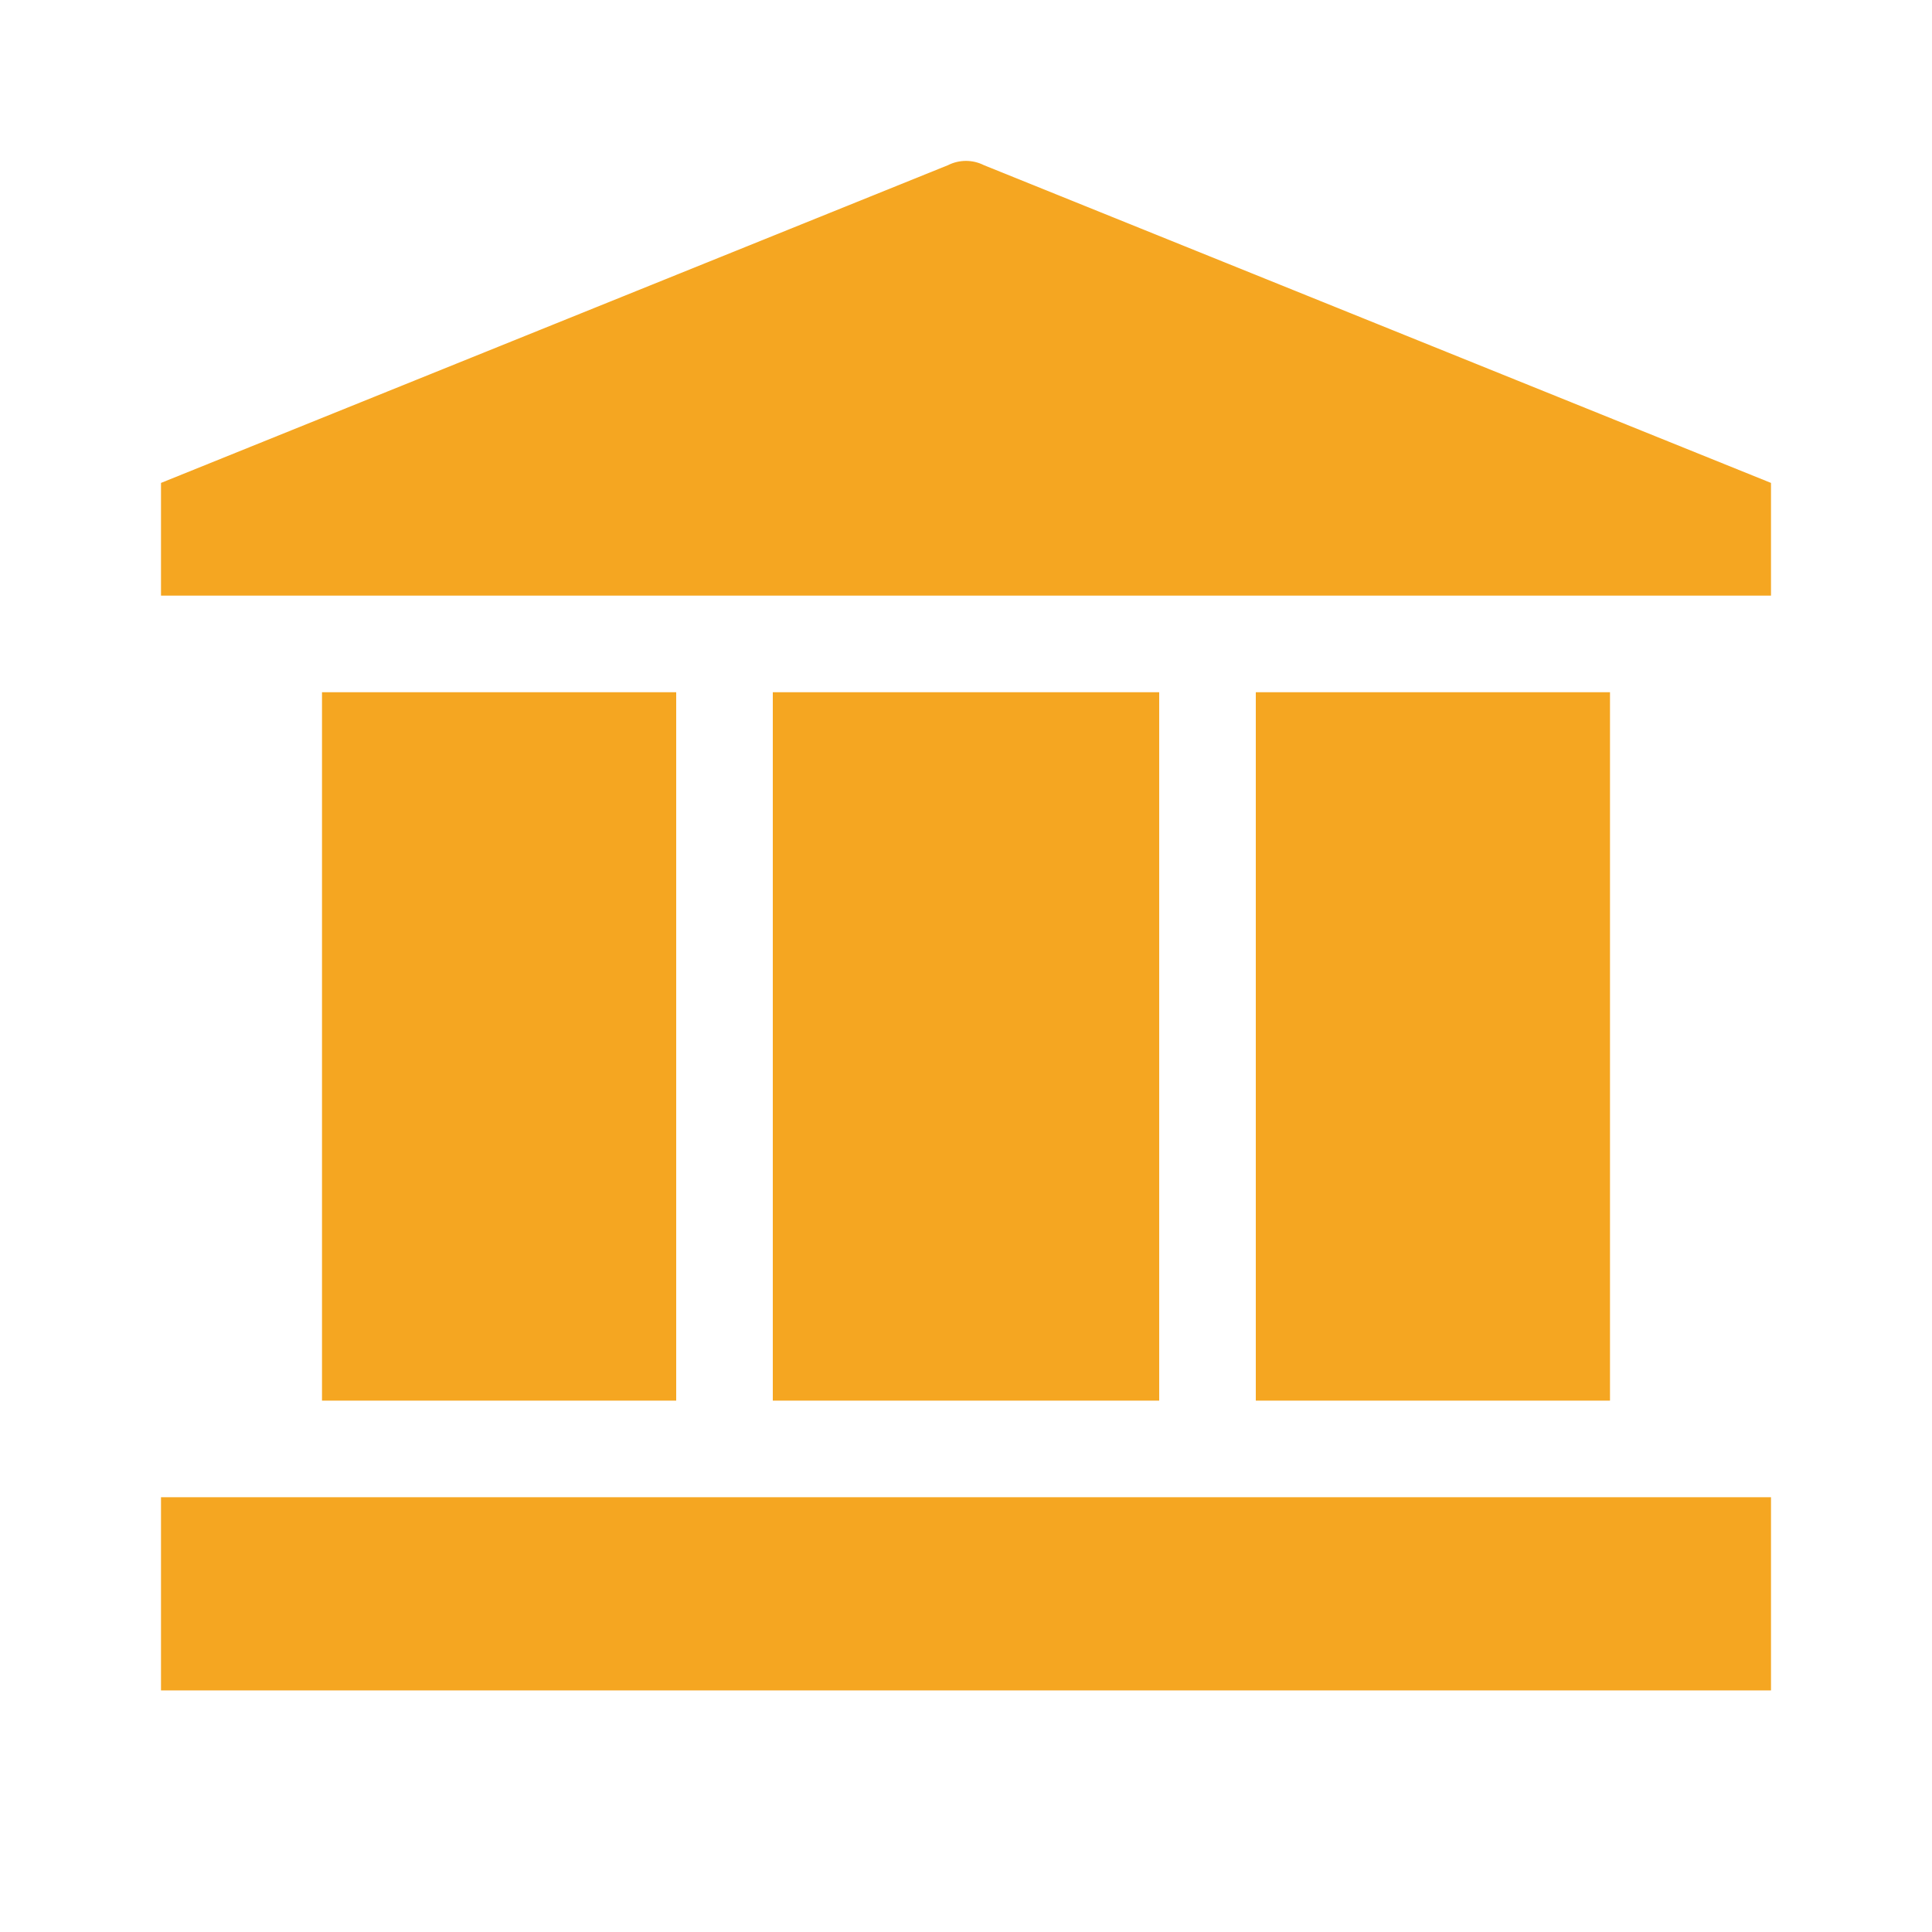 <svg width="24" height="24" viewBox="0 0 24 24" fill="none" xmlns="http://www.w3.org/2000/svg">
<path fill-rule="evenodd" clip-rule="evenodd" d="M2 5.999L2 7.249V7.94H2V7.399H22V7.249L22 5.999L12.223 2.052C12.082 1.981 11.917 1.981 11.776 2.052L2 5.999ZM20 8.599H15.6V17.399H20V8.599ZM22 18.599H2V18.418C2 18.425 2 18.433 2 18.44V20.44V20.999H22L22 20.44V18.599ZM4 17.399H8.4V8.599H4V17.399ZM9.6 17.399V8.599H14.4V17.399H9.6Z" fill="#F5A621"/>
</svg>
